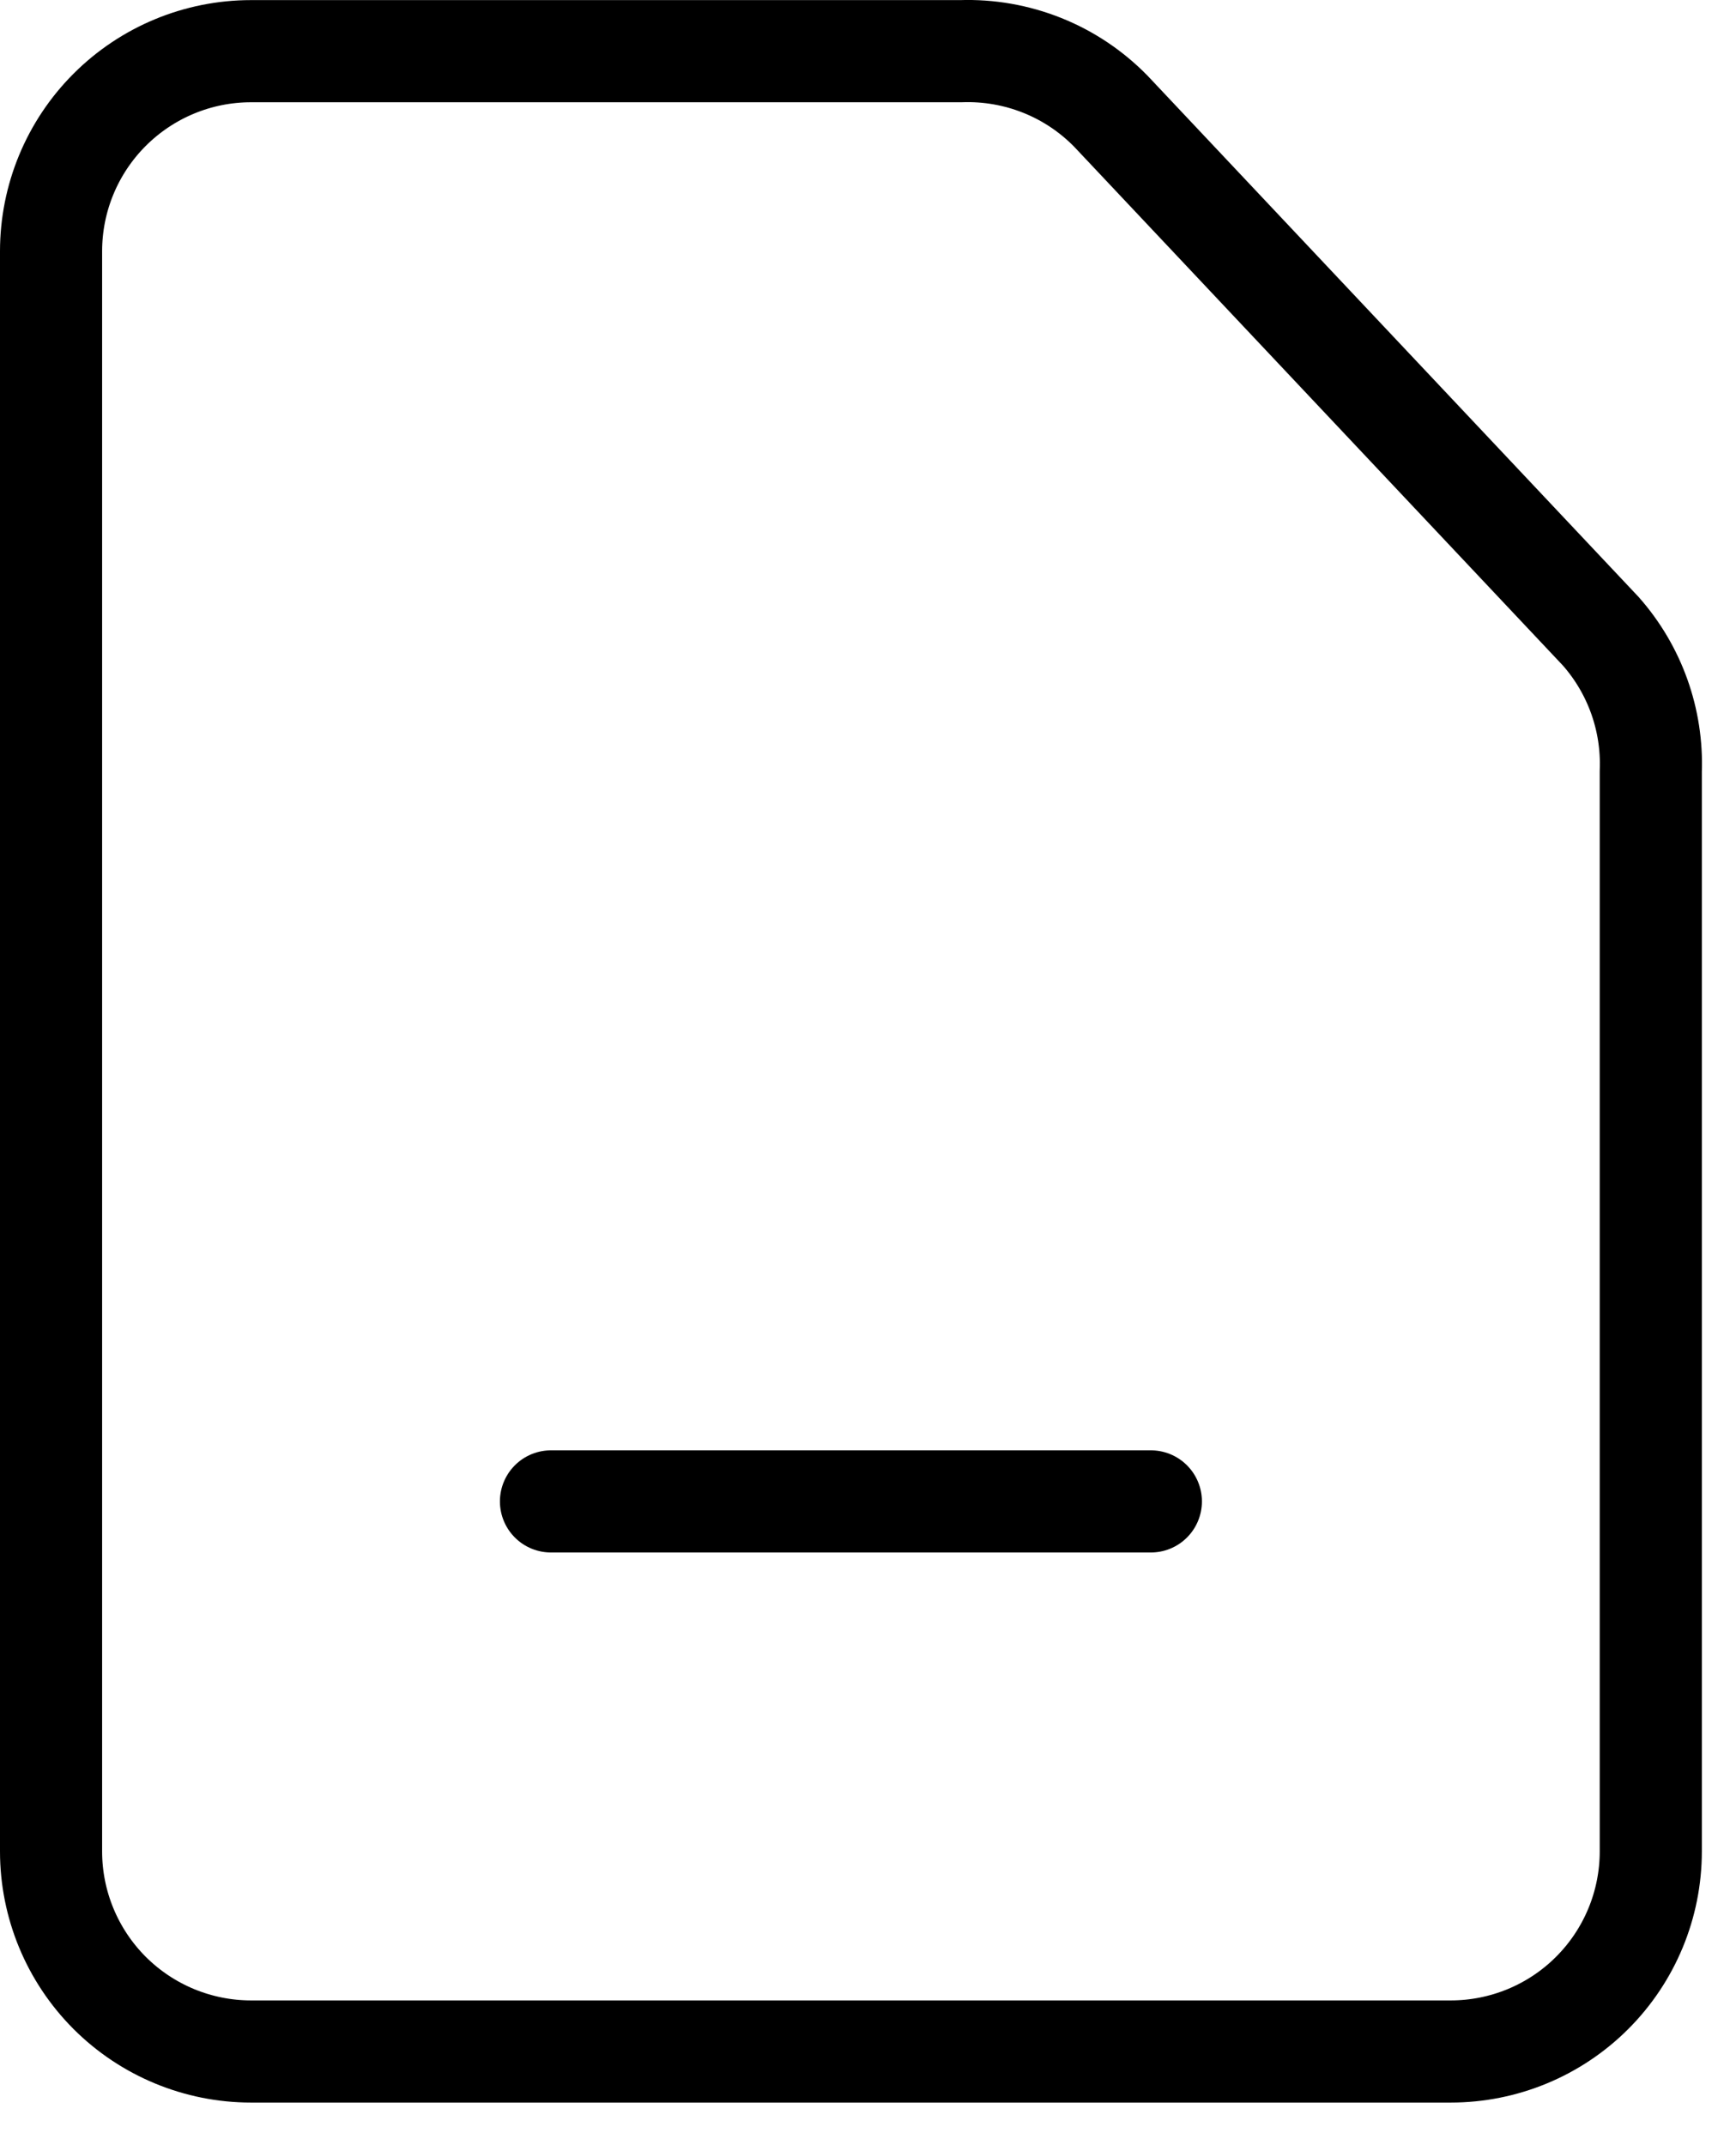 <svg width="34" height="42" viewBox="0 0 34 42" fill="none" xmlns="http://www.w3.org/2000/svg">
<path d="M28.414 40.166H4.916C3.878 40.166 2.882 39.753 2.147 39.019C1.413 38.284 1 37.288 1 36.249V4.919C1 3.88 1.413 2.884 2.147 2.15C2.882 1.415 3.878 1.002 4.916 1.002H18.819C19.364 0.983 19.906 1.078 20.412 1.28C20.918 1.482 21.375 1.788 21.756 2.177L31.352 12.36C32.018 13.114 32.369 14.095 32.331 15.101V36.249C32.331 37.288 31.918 38.284 31.183 39.019C30.449 39.753 29.453 40.166 28.414 40.166Z" stroke="black" stroke-width="2" stroke-linecap="round" stroke-linejoin="round"/>
<path d="M10.791 29.396H22.54" stroke="black" stroke-width="2" stroke-linecap="round" stroke-linejoin="round"/>
</svg>
